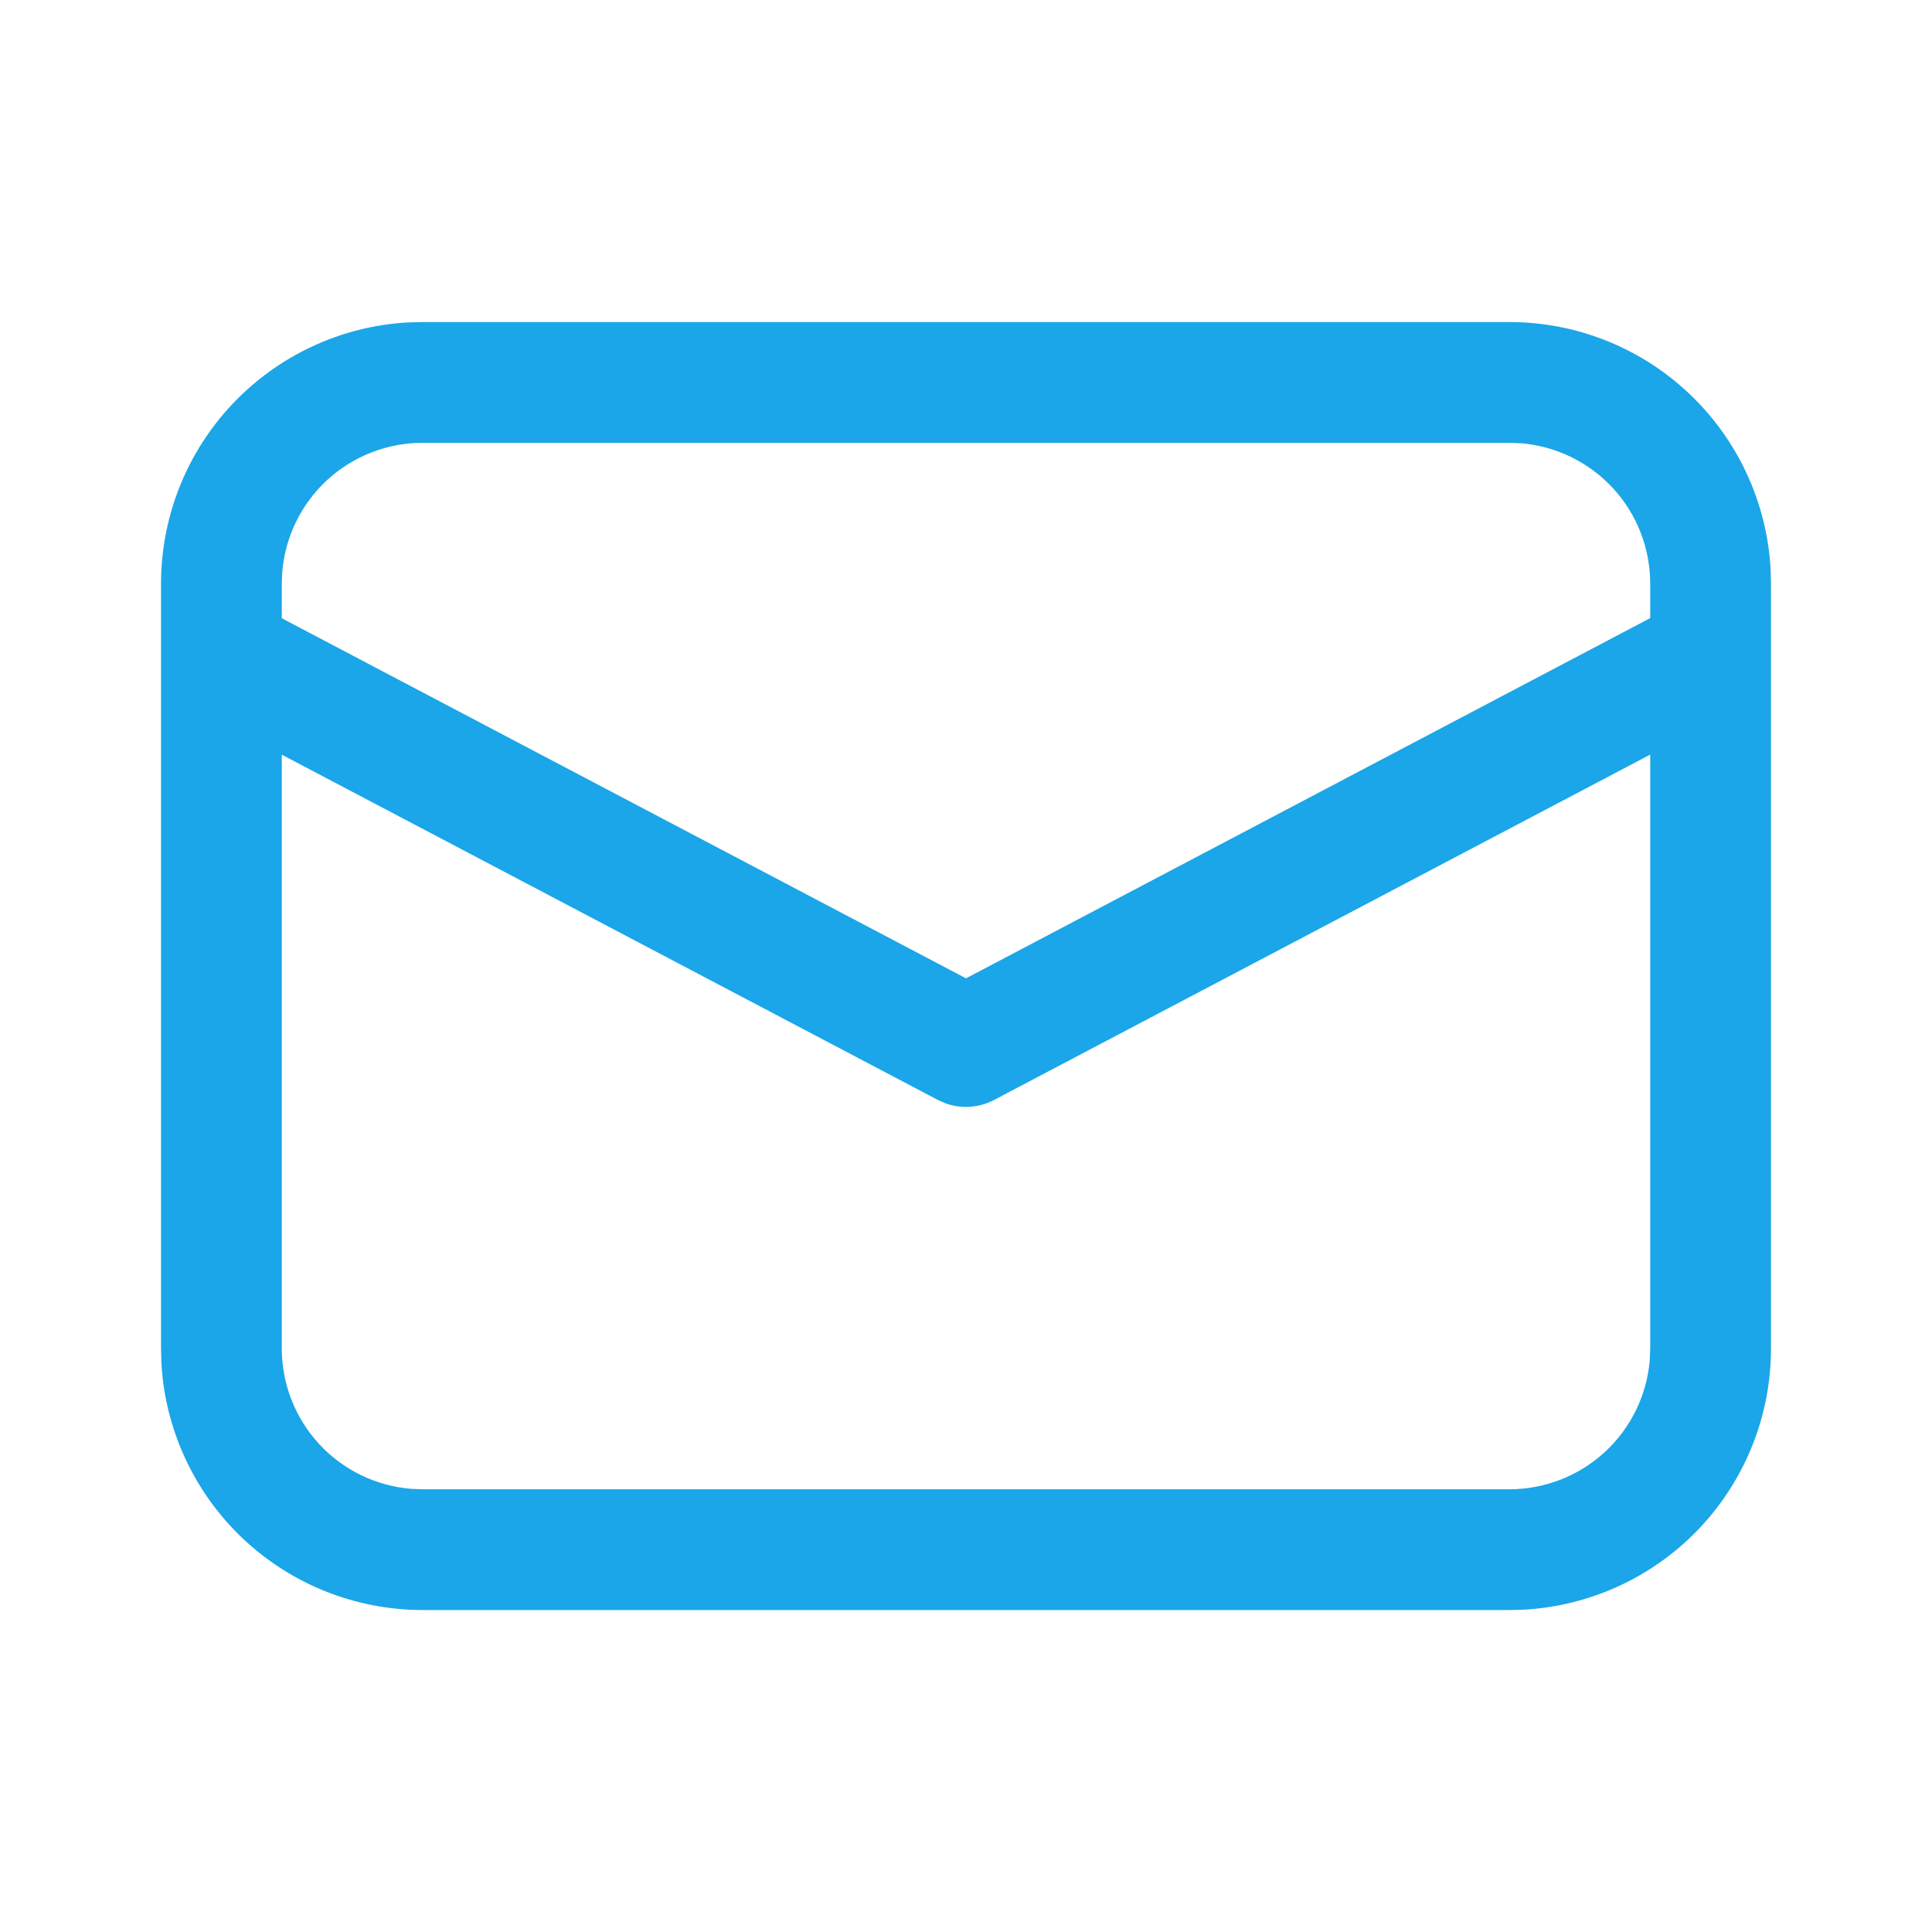 <svg width="26" height="26" viewBox="0 0 26 26" fill="none" xmlns="http://www.w3.org/2000/svg">
<path d="M5.688 4.334H20.313C21.212 4.334 22.077 4.678 22.731 5.296C23.384 5.913 23.777 6.758 23.828 7.655L23.833 7.855V18.146C23.834 19.046 23.489 19.911 22.872 20.565C22.254 21.218 21.41 21.611 20.512 21.662L20.313 21.667H5.688C4.788 21.667 3.923 21.323 3.269 20.706C2.616 20.088 2.223 19.244 2.172 18.346L2.167 18.146V7.855C2.167 6.955 2.511 6.09 3.128 5.437C3.746 4.783 4.59 4.39 5.488 4.339L5.688 4.334ZM22.208 10.155L13.379 14.802C13.28 14.855 13.17 14.886 13.057 14.894C12.945 14.902 12.832 14.887 12.726 14.849L12.622 14.803L3.792 10.156V18.146C3.792 18.622 3.971 19.081 4.293 19.431C4.615 19.781 5.057 19.997 5.532 20.036L5.688 20.042H20.313C20.788 20.042 21.247 19.863 21.597 19.541C21.947 19.218 22.163 18.776 22.202 18.301L22.208 18.146V10.155ZM20.313 5.959H5.688C5.212 5.959 4.753 6.138 4.403 6.46C4.053 6.783 3.837 7.225 3.798 7.699L3.792 7.855V8.32L13 13.166L22.208 8.318V7.855C22.208 7.379 22.029 6.92 21.707 6.57C21.384 6.22 20.942 6.004 20.468 5.965L20.313 5.959Z" fill="#1AA6E8"/>
</svg>
